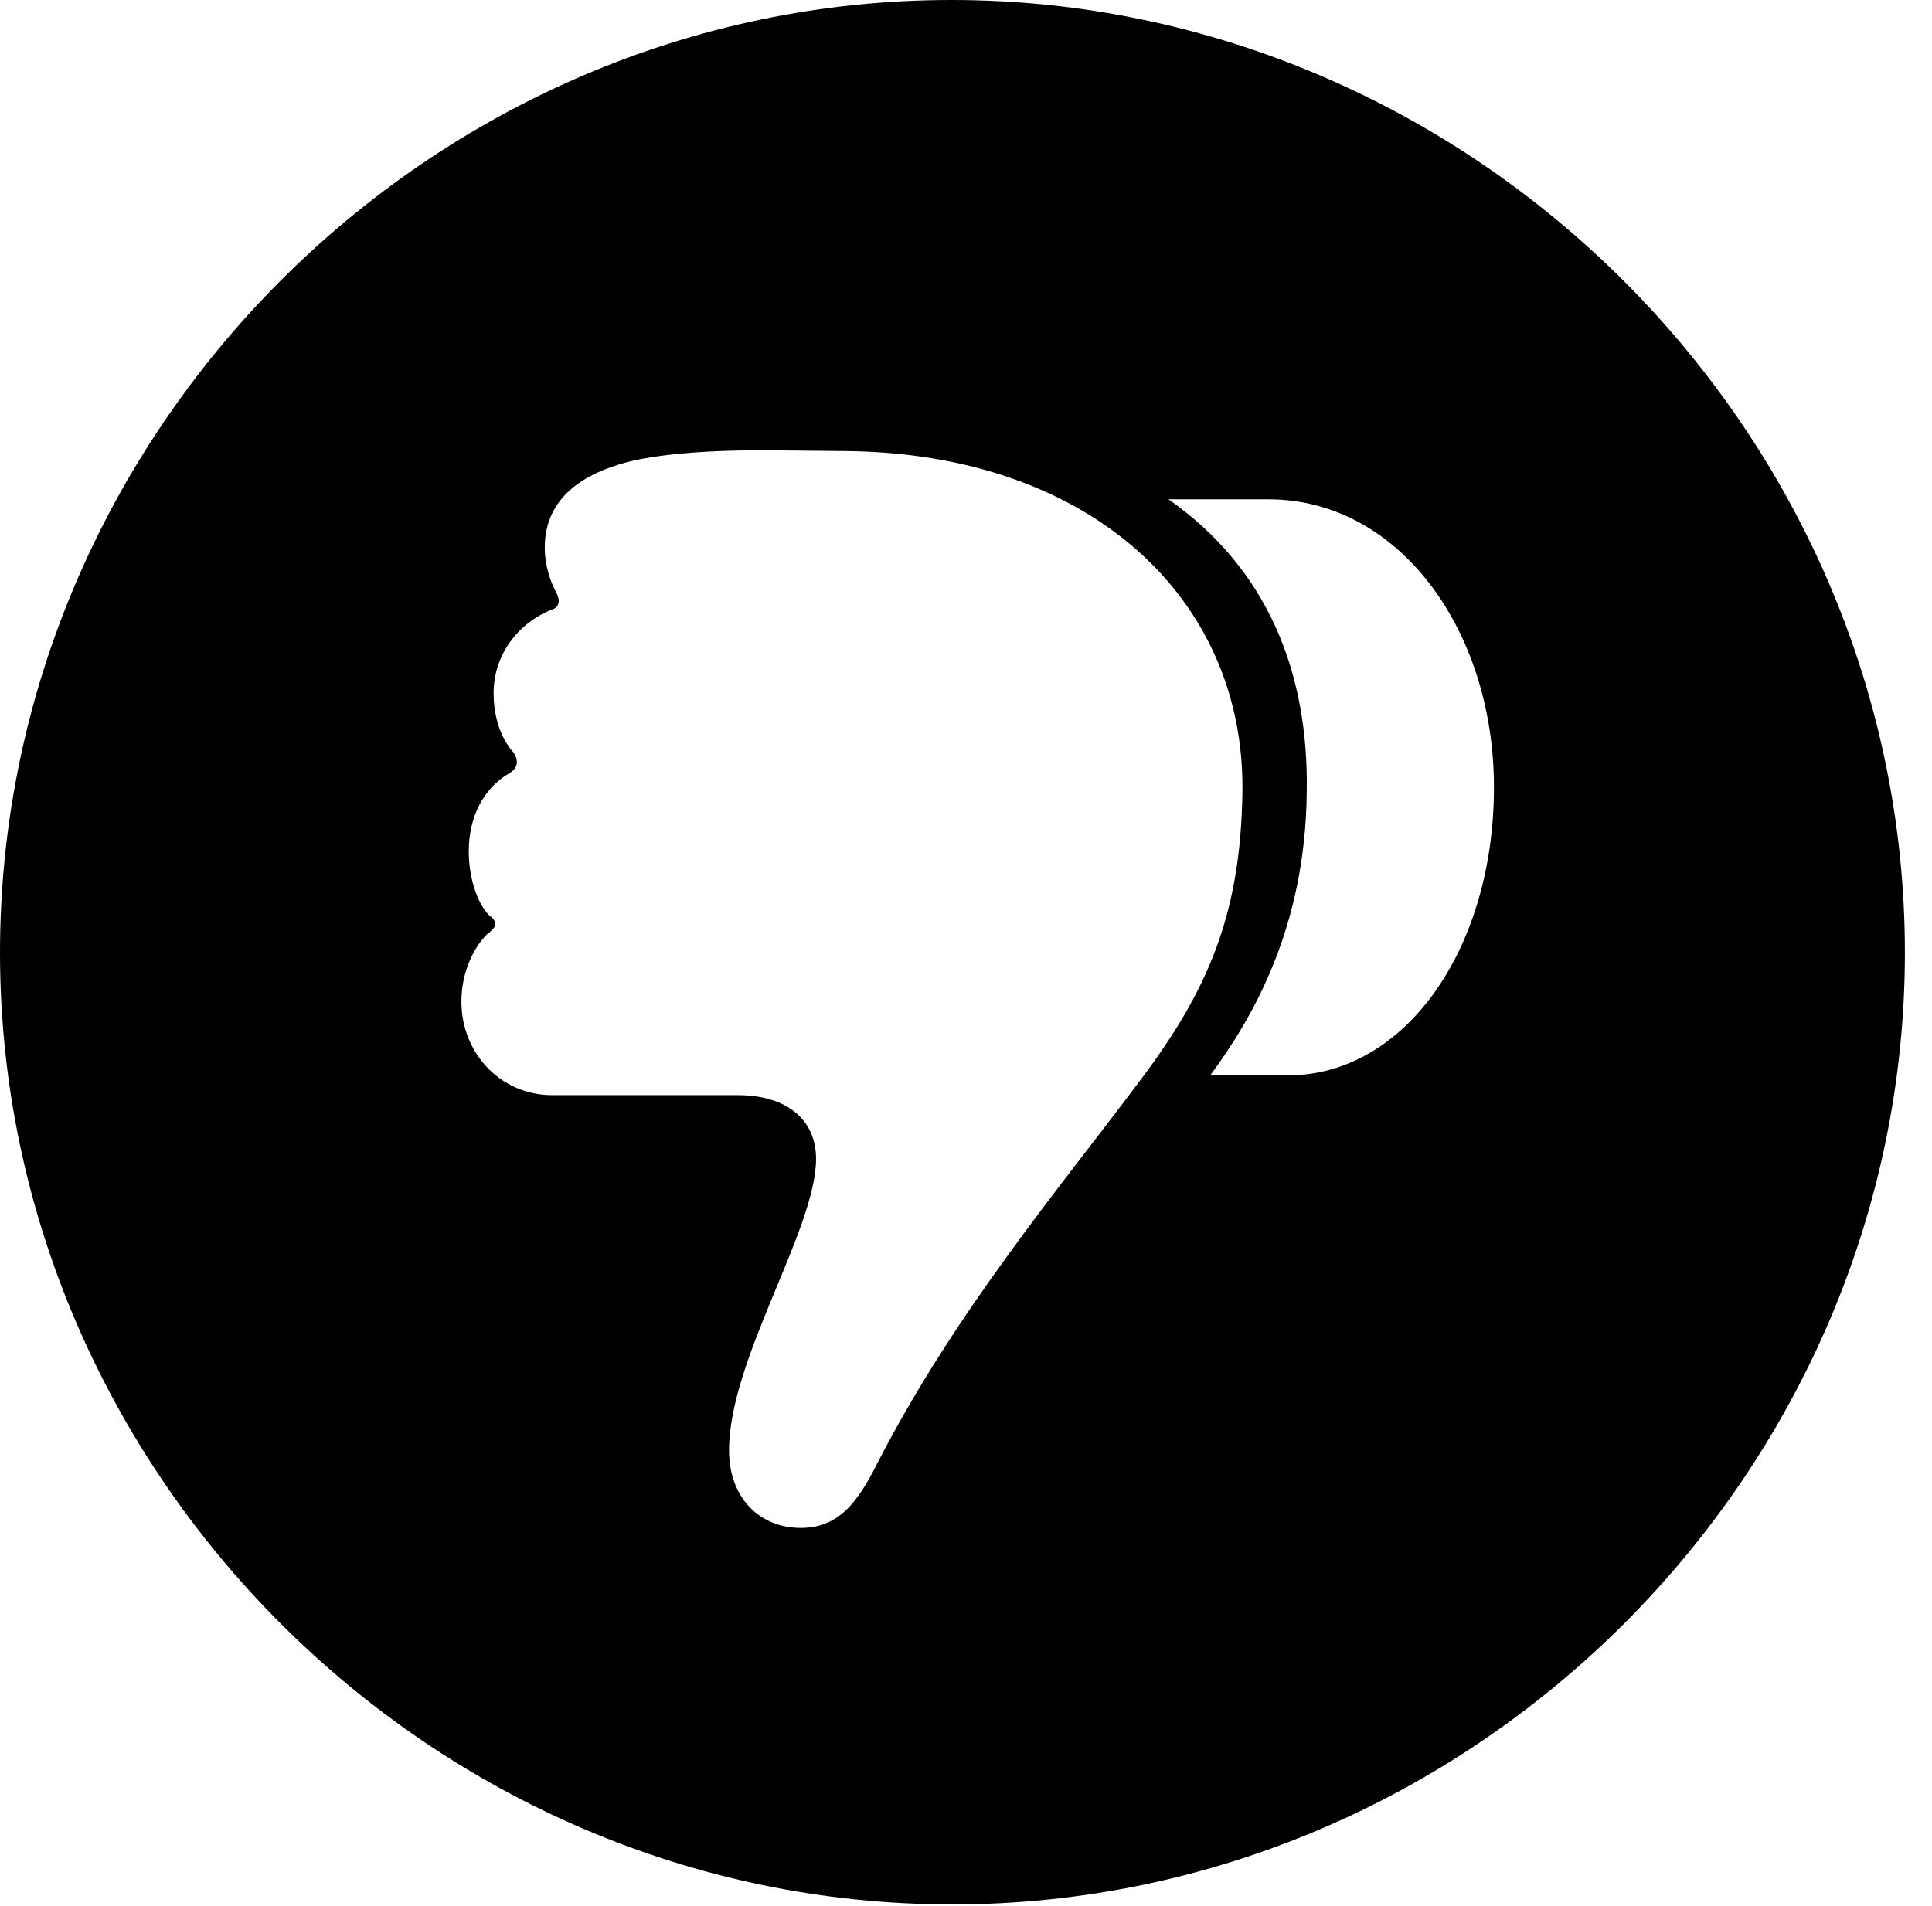 <svg version="1.1" xmlns="http://www.w3.org/2000/svg" xmlns:xlink="http://www.w3.org/1999/xlink" width="25.801" height="25.459" viewBox="0 0 25.801 25.459">
 <g>
  <rect height="25.459" opacity="0" width="25.801" x="0" y="0"/>
  <path d="M25.439 12.725C25.439 19.678 19.678 25.439 12.715 25.439C5.762 25.439 0 19.678 0 12.725C0 5.762 5.752 0 12.705 0C19.668 0 25.439 5.762 25.439 12.725ZM8.379 6.172C7.822 6.318 7.275 6.631 7.275 7.314C7.275 7.559 7.354 7.783 7.432 7.92C7.48 8.018 7.471 8.096 7.393 8.135C6.963 8.291 6.592 8.711 6.592 9.258C6.592 9.58 6.689 9.863 6.855 10.049C6.934 10.166 6.914 10.264 6.797 10.332C6.465 10.527 6.26 10.898 6.26 11.377C6.26 11.69 6.357 12.051 6.533 12.227C6.66 12.324 6.631 12.383 6.504 12.48C6.309 12.676 6.162 13.008 6.162 13.379C6.162 14.072 6.689 14.629 7.373 14.629L9.854 14.629C10.498 14.629 10.898 14.951 10.898 15.479C10.898 16.426 9.736 18.154 9.736 19.375C9.736 20.02 10.156 20.41 10.693 20.41C11.201 20.41 11.455 20.068 11.719 19.541C12.764 17.51 14.16 15.859 15.225 14.434C16.123 13.242 16.572 12.227 16.592 10.566C16.621 7.998 14.56 6.055 11.289 6.025L10.332 6.016C9.424 6.006 8.76 6.074 8.379 6.172ZM15.605 6.67C16.914 7.588 17.48 8.965 17.451 10.586C17.432 12.383 16.738 13.584 16.162 14.365L17.197 14.365C18.77 14.365 19.951 12.666 19.951 10.518C19.951 8.418 18.682 6.67 16.943 6.67Z" fill="currentColor"/>
 </g>
</svg>
